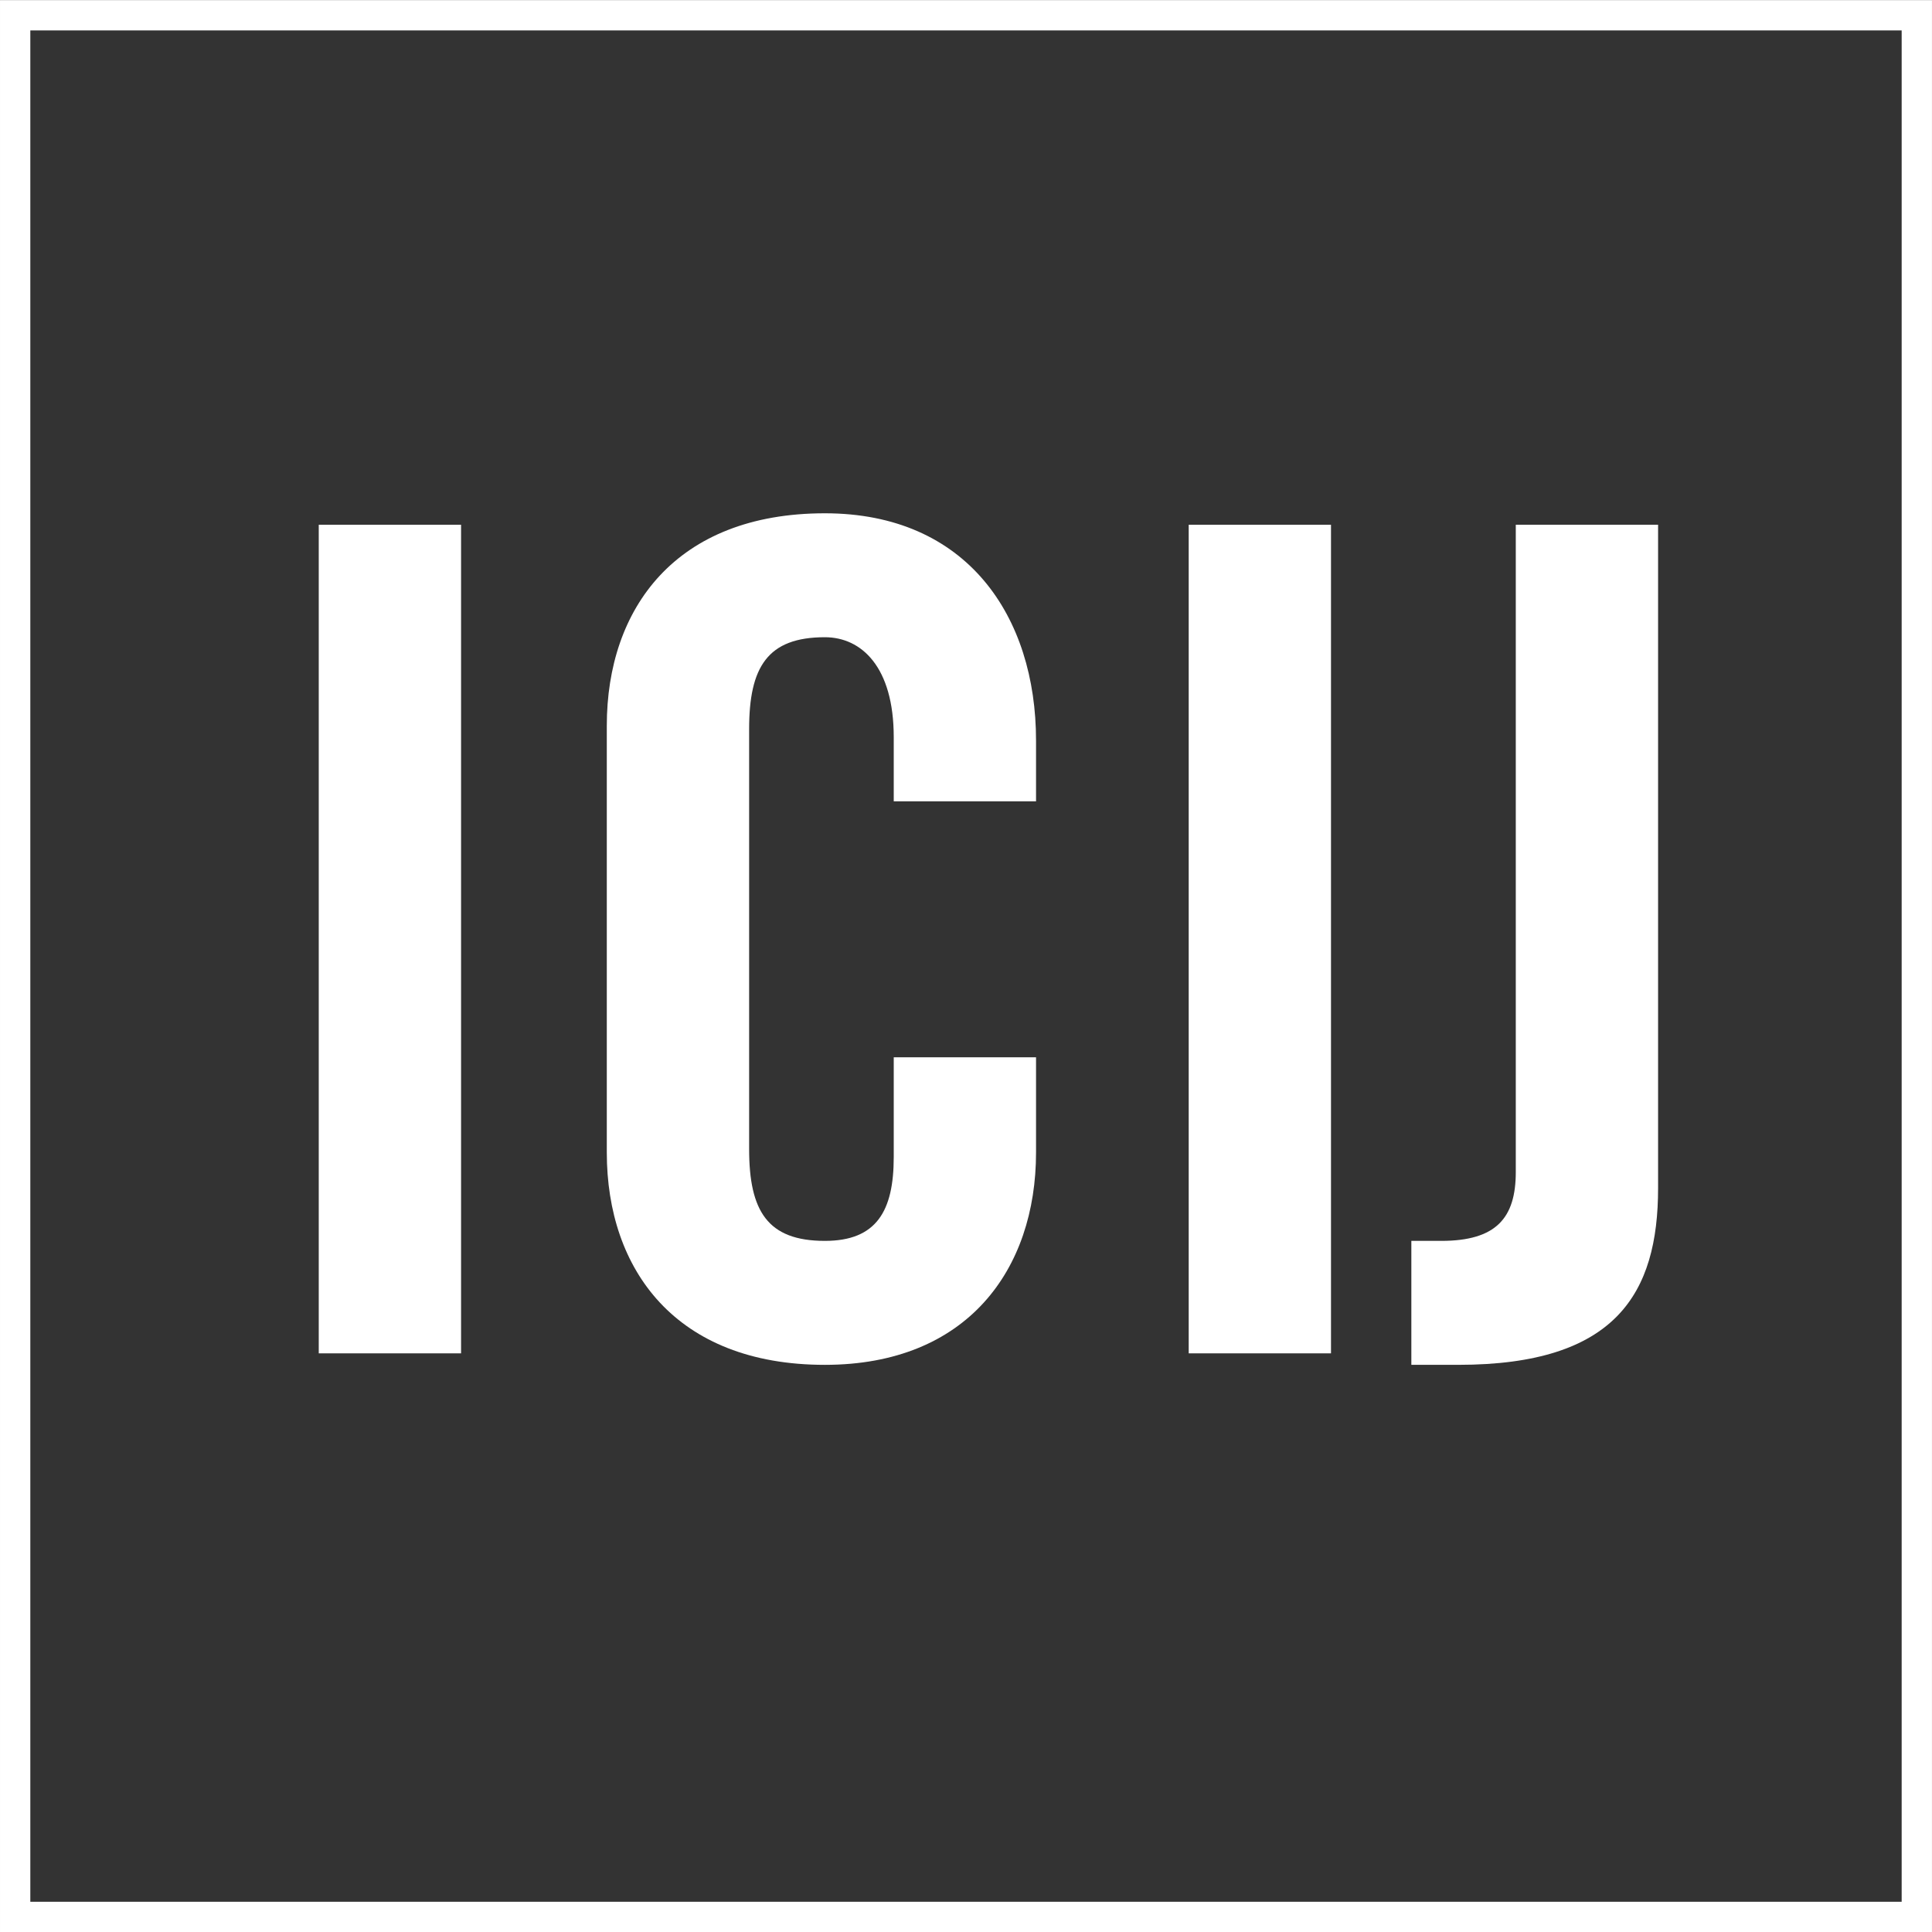 <?xml version="1.0" encoding="UTF-8" standalone="no"?>
<svg
   xmlns:dc="http://purl.org/dc/elements/1.1/"
   xmlns:cc="http://creativecommons.org/ns#"
   xmlns:rdf="http://www.w3.org/1999/02/22-rdf-syntax-ns#"
   xmlns:svg="http://www.w3.org/2000/svg"
   xmlns="http://www.w3.org/2000/svg"
   xmlns:sodipodi="http://sodipodi.sourceforge.net/DTD/sodipodi-0.dtd"
   xmlns:inkscape="http://www.inkscape.org/namespaces/inkscape"
   width="38.508mm"
   height="38.512mm"
   viewBox="0 0 136.445 136.461"
   version="1.1"
   id="svg2"
   inkscape:version="0.91 r13725"
   sodipodi:docname="icij-white-bordered.svg">
  <rect x="0" y="0" width="136.445" height="136.461" fill="#333333" stroke="none"/>
  <defs
     id="defs12" />
  <sodipodi:namedview
     pagecolor="#ee66f3"
     bordercolor="#666666"
     borderopacity="1"
     objecttolerance="10"
     gridtolerance="10"
     guidetolerance="10"
     inkscape:pageopacity="0"
     inkscape:pageshadow="2"
     inkscape:window-width="1920"
     inkscape:window-height="1056"
     id="namedview10"
     showgrid="false"
     inkscape:zoom="3.4588573"
     inkscape:cx="71.714149"
     inkscape:cy="54.626157"
     inkscape:window-x="0"
     inkscape:window-y="24"
     inkscape:window-maximized="1"
     inkscape:current-layer="svg2" />
  <g
     transform="translate(468.223,-561.274)"
     id="g4"
     style="fill:#ffffff">
    <path
       id="path120"
       style="fill:#ffffff"
       d="m -445.712,656.854 0,-58.52 10.051,0 0,58.52 -10.051,0"
       inkscape:connector-curvature="0" />
    <path
       id="path122"
       style="fill:#ffffff"
       d="m -405.104,617.868 0,-4.539 c 0,-4.944 -2.271,-7.051 -4.864,-7.051 -4.051,0 -5.349,2.107 -5.349,6.484 l 0,29.666 c 0,4.376 1.298,6.483 5.349,6.483 3.648,0 4.864,-2.107 4.864,-5.916 l 0,-7.051 10.05,0 0,6.727 c 0,8.267 -4.863,14.995 -14.915,14.995 -10.537,0 -15.4,-6.728 -15.4,-14.995 l 0,-30.15 c 0,-8.268 4.863,-14.996 15.4,-14.996 10.051,0 14.915,7.294 14.915,16.048 l 0,4.296 -10.05,0"
       inkscape:connector-curvature="0" />
    <path
       id="path124"
       style="fill:#ffffff"
       d="m -384.272,656.854 0,-58.52 10.049,0 0,58.52 -10.049,0"
       inkscape:connector-curvature="0" />
    <path
       id="path126"
       style="fill:#ffffff"
       d="m -368.548,648.911 2.108,0 c 3.891,0 5.268,-1.621 5.268,-4.862 l 0,-45.715 10.05,0 0,46.849 c 0,7.457 -2.998,12.482 -14.103,12.482 l -3.323,0 0,-8.754"
       inkscape:connector-curvature="0" />
  </g>
  <rect
     style="opacity:1;fill:none;fill-opacity:1;stroke:#ffffff;stroke-width:2.141;stroke-miterlimit:4;stroke-dasharray:none;stroke-opacity:1"
     id="rect4142"
     width="134.304"
     height="134.304"
     x="1.07"
     y="1.078" />
</svg>
